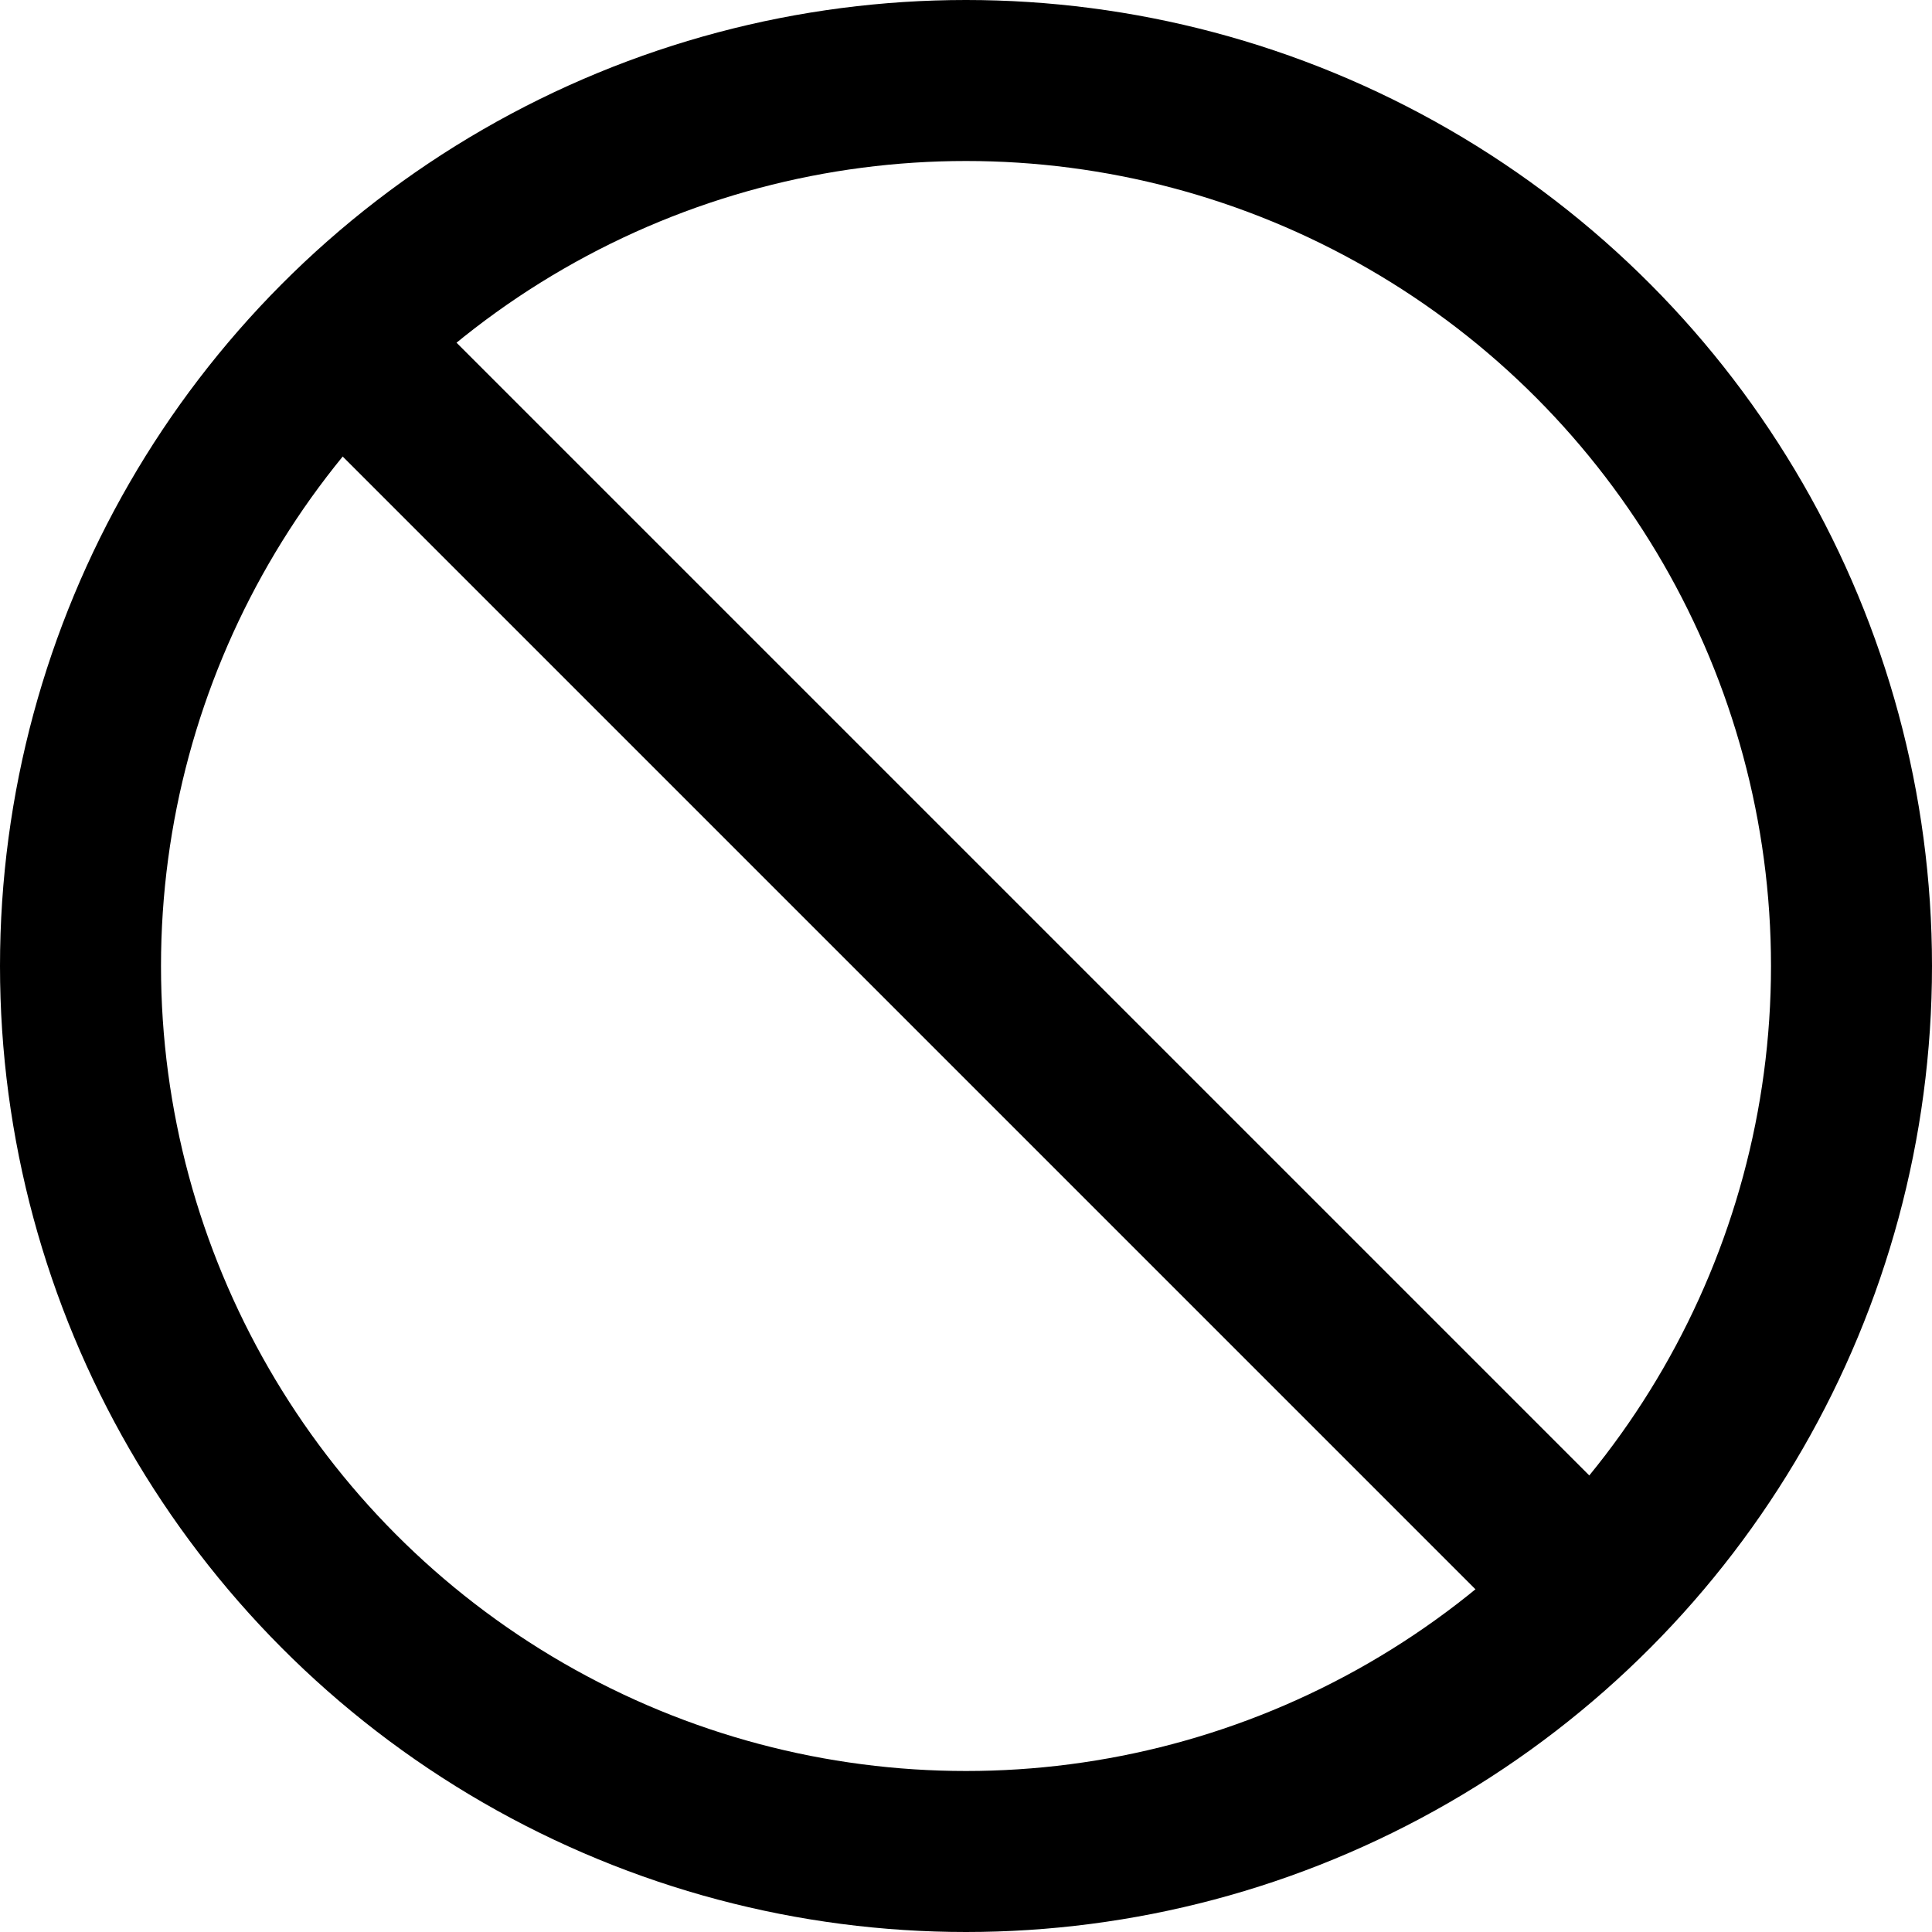 <?xml version="1.0" encoding="UTF-8"?>
<svg width="48px" height="48px" viewBox="0 0 48 48" version="1.1" xmlns="http://www.w3.org/2000/svg" xmlns:xlink="http://www.w3.org/1999/xlink">
    <!-- Generator: Sketch 50.2 (55047) - http://www.bohemiancoding.com/sketch -->
    <title>base/forbid</title>
    <desc>Created with Sketch.</desc>
    <defs></defs>
    <g id="base/forbid" stroke="none" stroke-width="1" fill="none" fill-rule="evenodd">
        <circle class="fillColor" id="Oval" stroke="#000000" stroke-width="4" cx="24" cy="24" r="22"></circle>
        <path class="innerStrokeColor" d="M9,9 L39,39" id="Path-39" stroke="#000000" stroke-width="4" stroke-linecap="round" stroke-linejoin="round"></path>
    </g>
</svg>
